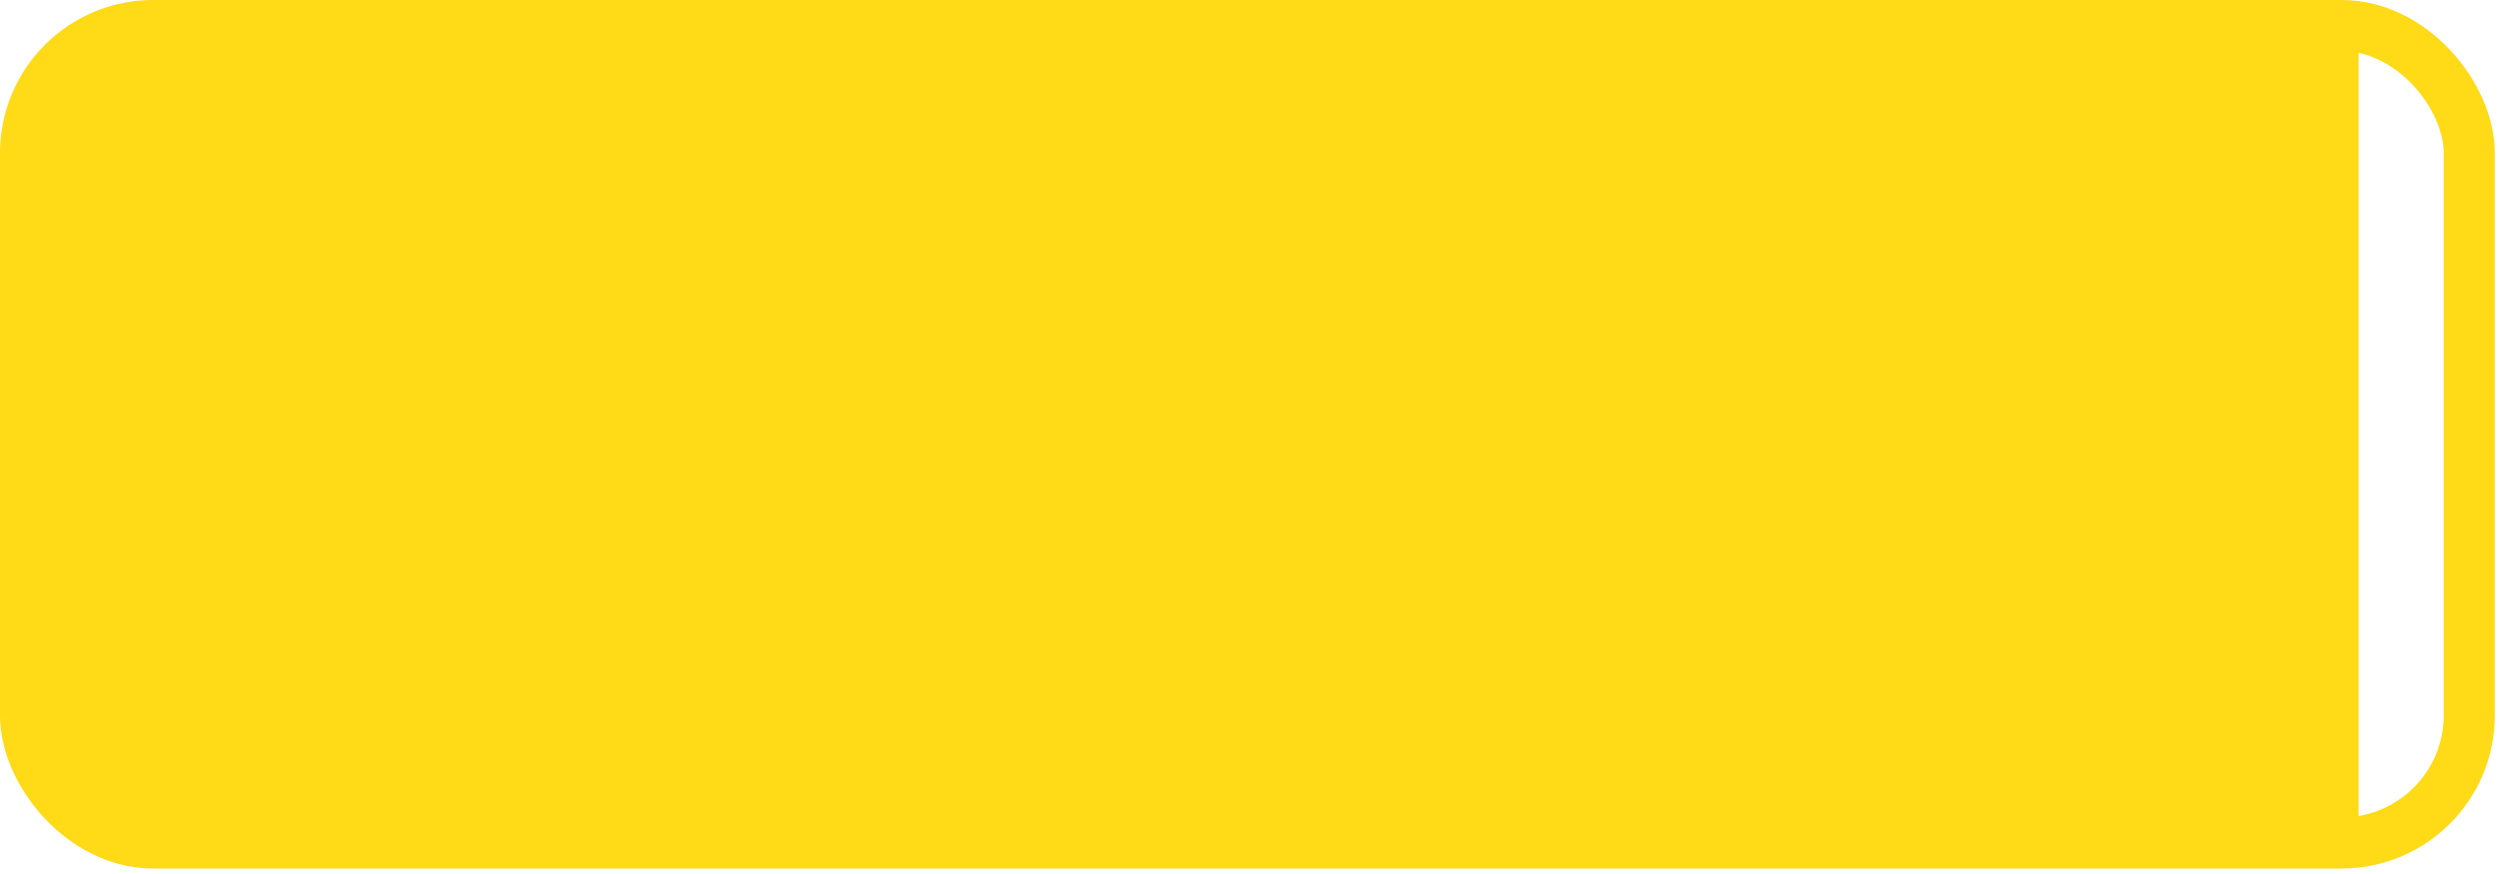 <svg width="163" height="57" viewBox="0 0 163 57" fill="none" xmlns="http://www.w3.org/2000/svg">
<rect x="1.665" y="1.665" width="159.332" height="53.296" rx="8.327" stroke="#FFDA16" stroke-width="3.331"/>
<path d="M9.688 2.725H152.166V53.902H9.687C5.229 53.902 1.615 50.288 1.615 45.829V10.798C1.615 6.339 5.229 2.725 9.688 2.725Z" fill="#FFDA16" stroke="#FFDA16" stroke-width="3.229"/>
</svg>
